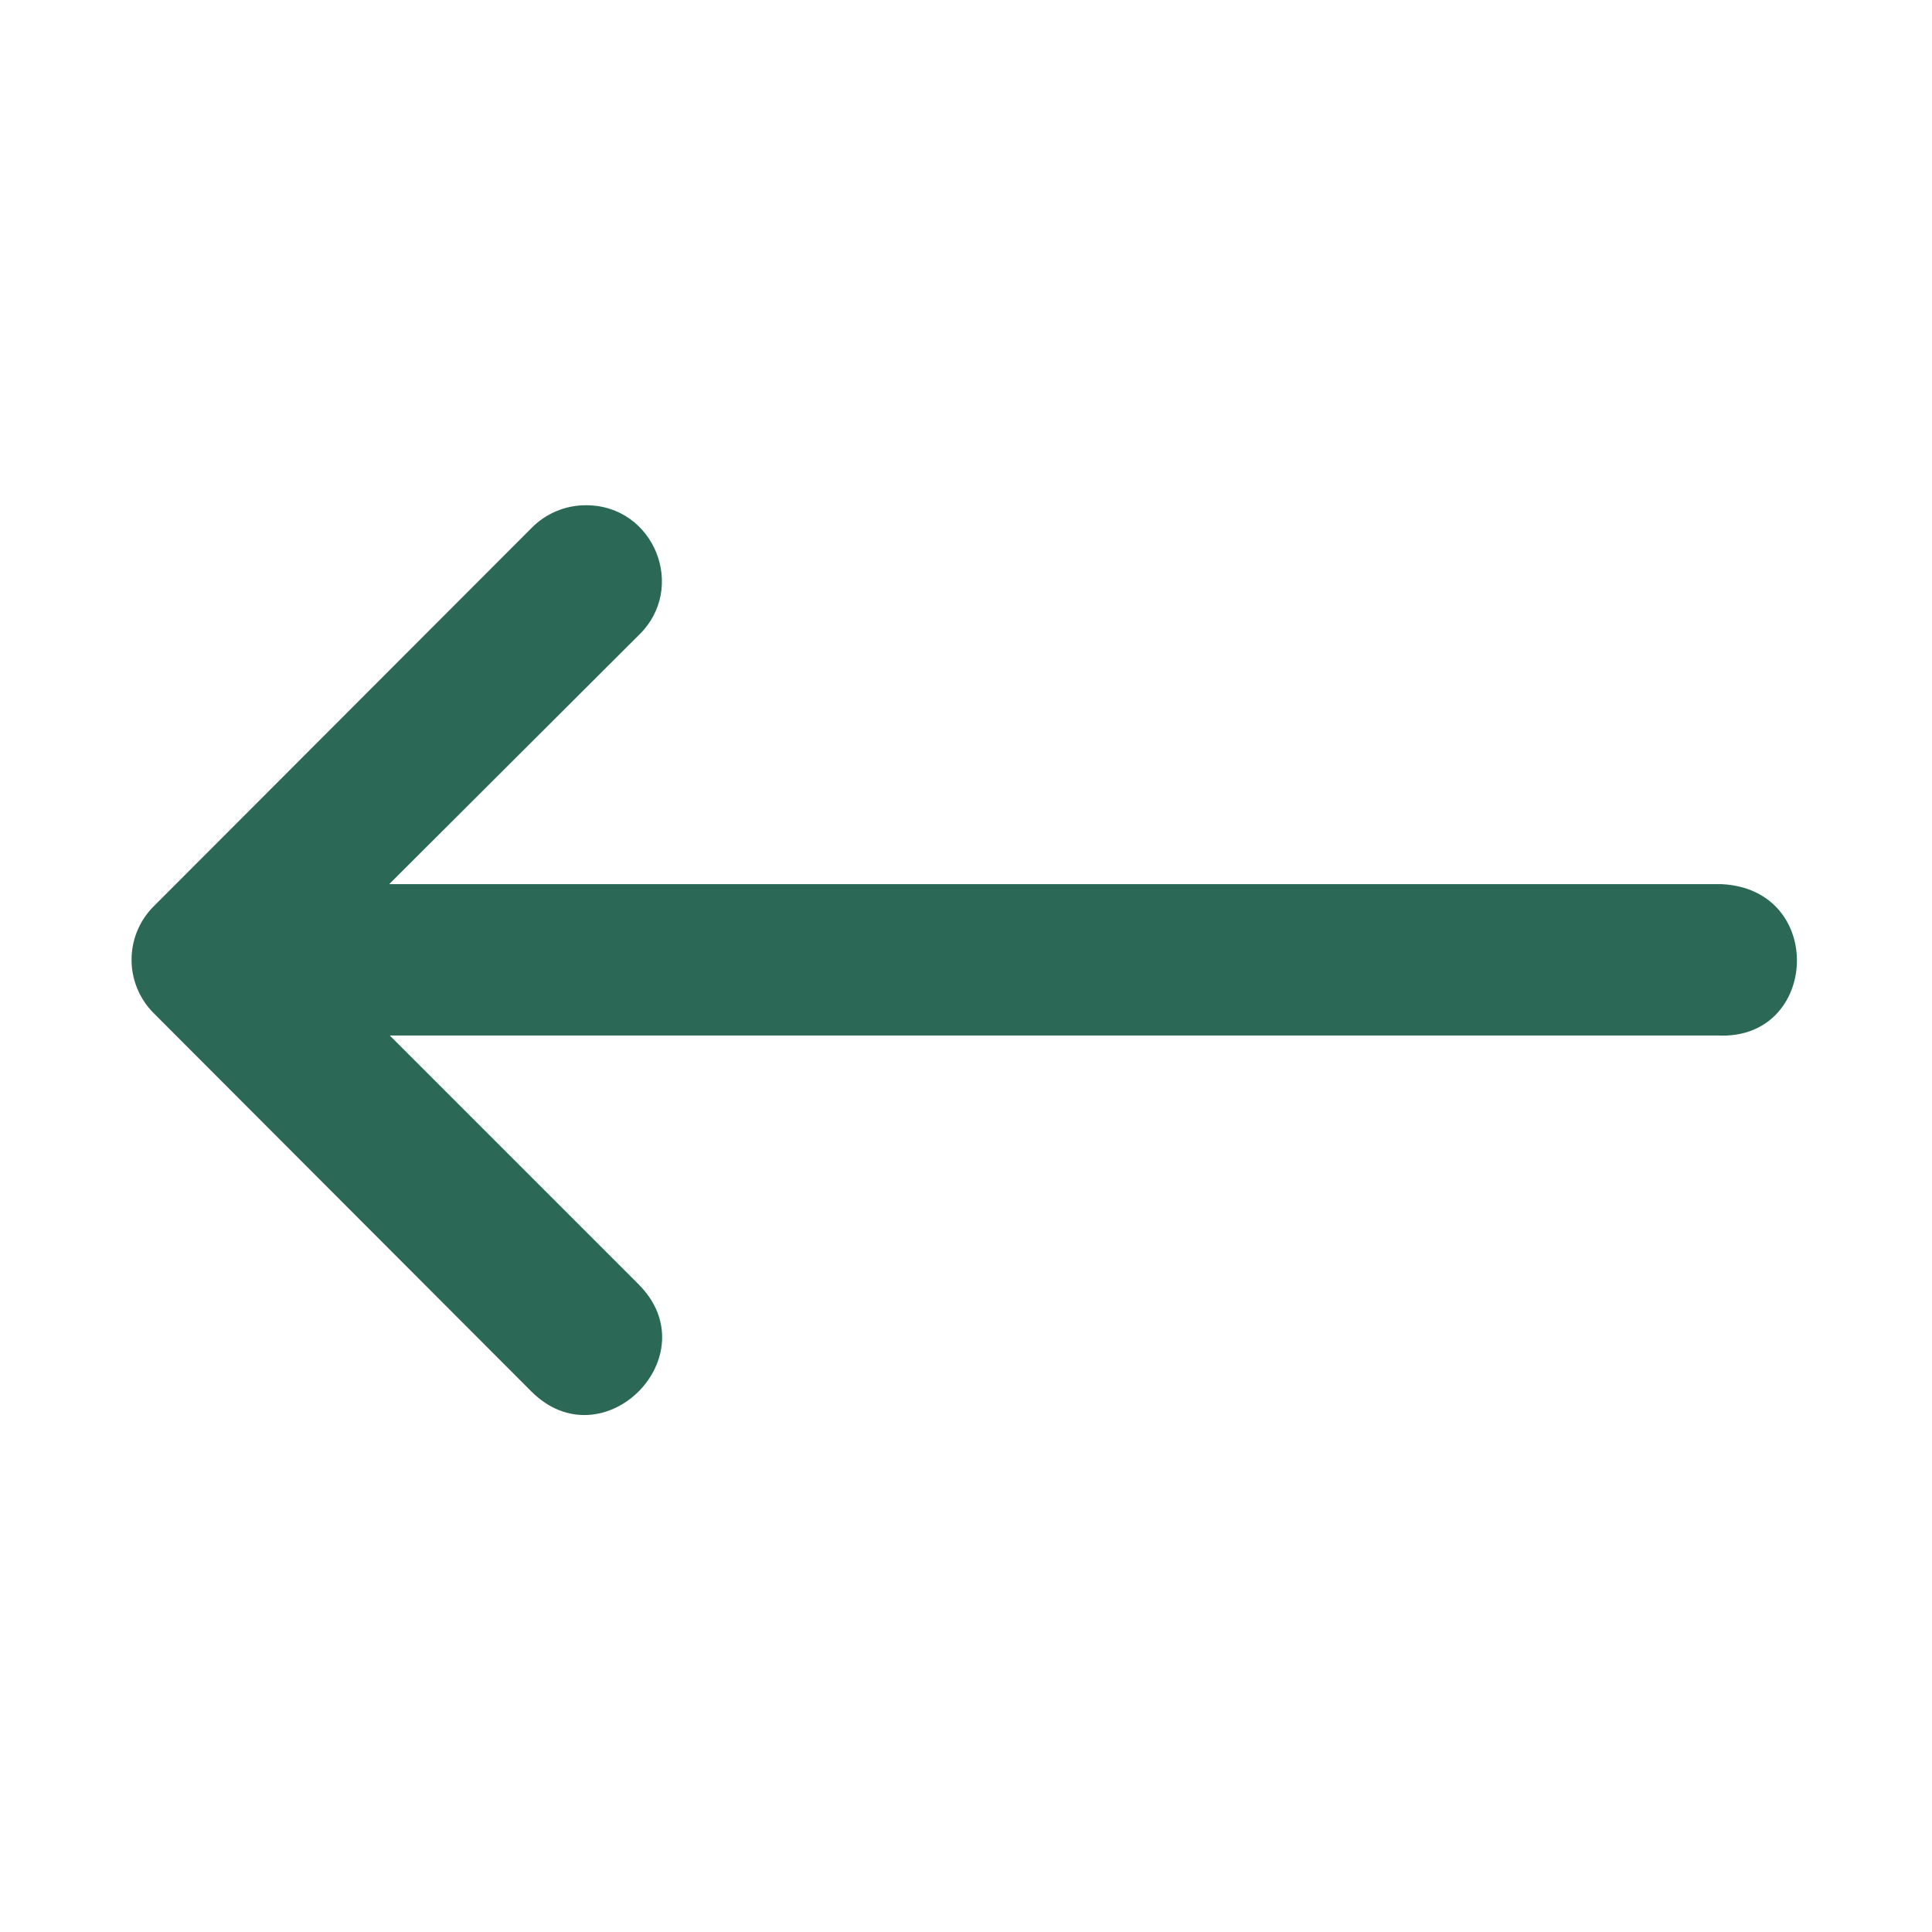 <svg width="27" height="27" viewBox="0 0 27 27" fill="none" xmlns="http://www.w3.org/2000/svg">
<path d="M24.006 14.471H5.447L8.924 17.948C9.923 18.947 8.425 20.445 7.426 19.446L4.26 16.275L2.146 14.157C1.736 13.745 1.736 13.08 2.146 12.668L7.426 7.381C7.627 7.175 7.904 7.059 8.192 7.061C9.143 7.061 9.61 8.22 8.924 8.879L5.439 12.356H24.061C25.526 12.429 25.416 14.544 24.006 14.471Z" fill="#2B6956"/>
</svg>
